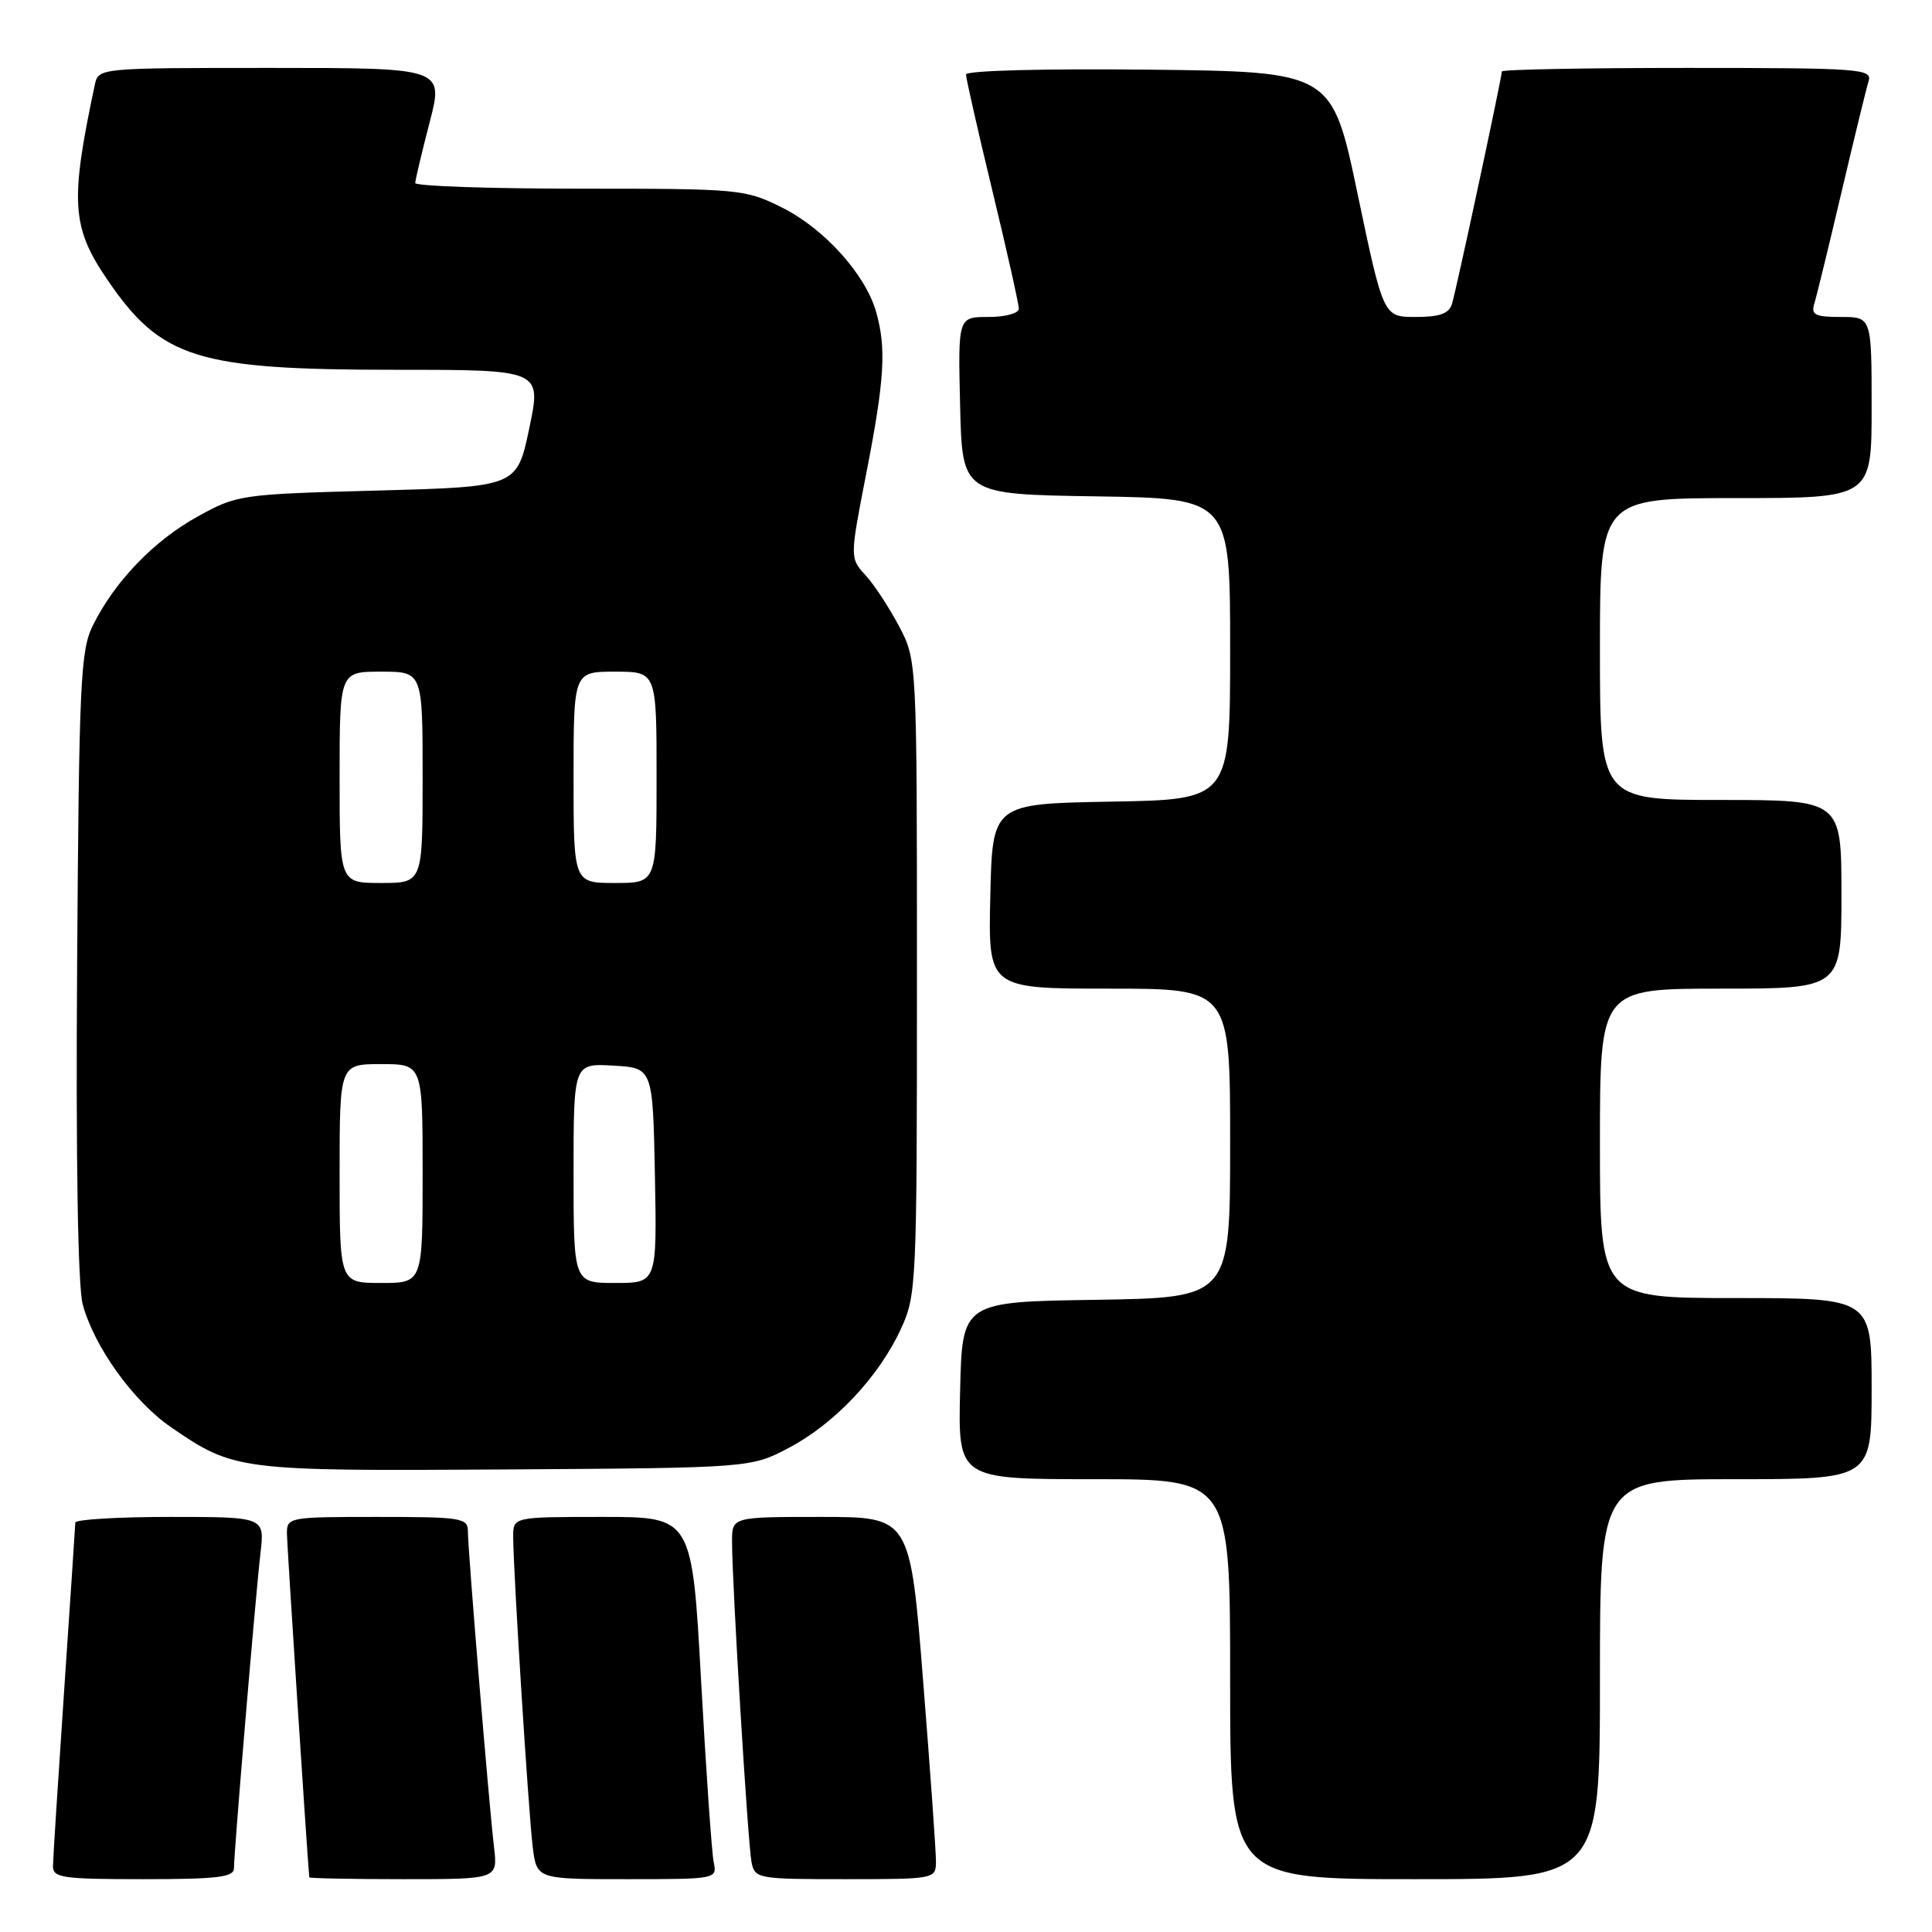 <?xml version="1.0" encoding="UTF-8" standalone="no"?>
<!DOCTYPE svg PUBLIC "-//W3C//DTD SVG 1.1//EN" "http://www.w3.org/Graphics/SVG/1.1/DTD/svg11.dtd" >
<svg xmlns="http://www.w3.org/2000/svg" xmlns:xlink="http://www.w3.org/1999/xlink" version="1.1" viewBox="0 0 256 256">
 <g >
 <path fill="currentColor"
d=" M 31.00 247.55 C 31.00 245.43 33.87 211.31 34.52 205.75 C 35.07 201.00 35.07 201.00 22.53 201.00 C 15.64 201.00 9.99 201.34 9.98 201.75 C 9.97 202.16 9.30 212.18 8.50 224.00 C 7.70 235.82 7.03 246.29 7.02 247.25 C 7.00 248.82 8.23 249.00 19.00 249.00 C 28.82 249.00 31.00 248.74 31.00 247.55 Z  M 65.46 244.75 C 64.78 239.01 62.00 205.39 62.00 202.95 C 62.00 201.13 61.23 201.00 50.00 201.00 C 38.22 201.00 38.00 201.04 38.02 203.25 C 38.04 204.82 40.61 244.48 40.98 248.75 C 40.99 248.89 46.62 249.00 53.48 249.00 C 65.96 249.00 65.96 249.00 65.46 244.75 Z  M 94.57 246.75 C 94.31 245.51 93.56 234.71 92.90 222.75 C 91.70 201.00 91.70 201.00 79.85 201.00 C 68.00 201.00 68.00 201.00 68.00 203.62 C 68.00 208.02 70.03 240.22 70.59 244.75 C 71.12 249.00 71.12 249.00 83.08 249.00 C 94.95 249.00 95.03 248.98 94.57 246.75 Z  M 124.02 246.75 C 124.04 245.51 123.27 234.71 122.32 222.75 C 120.60 201.00 120.60 201.00 108.80 201.00 C 97.00 201.00 97.00 201.00 97.00 204.25 C 96.99 209.71 99.10 244.35 99.58 246.75 C 100.02 248.93 100.40 249.00 112.02 249.00 C 123.77 249.00 124.00 248.96 124.02 246.75 Z  M 212.00 222.50 C 212.00 196.00 212.00 196.00 230.00 196.00 C 248.00 196.00 248.00 196.00 248.00 184.00 C 248.00 172.00 248.00 172.00 230.00 172.00 C 212.00 172.00 212.00 172.00 212.00 151.50 C 212.00 131.00 212.00 131.00 228.00 131.00 C 244.00 131.00 244.00 131.00 244.00 118.50 C 244.00 106.00 244.00 106.00 228.00 106.00 C 212.00 106.00 212.00 106.00 212.00 86.00 C 212.00 66.00 212.00 66.00 230.00 66.00 C 248.00 66.00 248.00 66.00 248.00 54.00 C 248.00 42.00 248.00 42.00 243.93 42.00 C 240.52 42.00 239.95 41.72 240.40 40.25 C 240.70 39.29 242.32 32.65 244.00 25.50 C 245.68 18.35 247.30 11.71 247.60 10.75 C 248.10 9.12 246.50 9.00 223.57 9.00 C 210.06 9.00 199.00 9.21 199.00 9.47 C 199.00 10.27 192.97 38.41 192.40 40.25 C 192.00 41.56 190.79 42.00 187.59 42.00 C 183.31 42.00 183.31 42.00 179.90 25.75 C 176.50 9.50 176.50 9.50 152.25 9.23 C 138.26 9.08 128.00 9.35 128.00 9.87 C 128.00 10.37 129.57 17.31 131.50 25.29 C 133.43 33.28 135.00 40.30 135.00 40.90 C 135.00 41.52 133.22 42.00 130.97 42.00 C 126.94 42.00 126.94 42.00 127.22 53.75 C 127.50 65.50 127.50 65.50 145.25 65.77 C 163.00 66.05 163.00 66.05 163.00 86.00 C 163.00 105.95 163.00 105.95 147.25 106.22 C 131.50 106.50 131.50 106.50 131.22 118.75 C 130.94 131.00 130.94 131.00 146.97 131.00 C 163.00 131.00 163.00 131.00 163.00 151.48 C 163.00 171.95 163.00 171.95 145.25 172.23 C 127.50 172.50 127.50 172.50 127.22 184.25 C 126.94 196.00 126.94 196.00 144.97 196.00 C 163.00 196.00 163.00 196.00 163.00 222.50 C 163.00 249.00 163.00 249.00 187.50 249.00 C 212.00 249.00 212.00 249.00 212.00 222.50 Z  M 104.56 191.83 C 110.61 188.63 116.43 182.46 119.36 176.12 C 121.44 171.63 121.50 170.29 121.50 129.50 C 121.50 87.50 121.50 87.50 119.14 83.00 C 117.84 80.53 115.83 77.47 114.69 76.22 C 112.60 73.94 112.60 73.94 114.80 62.65 C 117.22 50.26 117.46 46.11 116.08 41.29 C 114.66 36.33 109.19 30.28 103.64 27.51 C 98.73 25.06 98.08 25.00 76.80 25.00 C 64.81 25.00 55.01 24.66 55.02 24.25 C 55.03 23.84 55.88 20.24 56.92 16.25 C 58.80 9.00 58.80 9.00 35.92 9.00 C 13.04 9.00 13.04 9.00 12.56 11.25 C 9.27 26.69 9.48 30.09 14.18 37.00 C 21.37 47.55 26.02 49.00 52.60 49.00 C 71.76 49.00 71.76 49.00 70.13 56.75 C 68.50 64.50 68.50 64.50 50.00 65.00 C 31.79 65.49 31.42 65.55 26.14 68.47 C 20.37 71.67 15.21 77.03 12.31 82.86 C 10.67 86.17 10.47 90.26 10.22 127.77 C 10.04 153.59 10.32 170.47 10.96 172.83 C 12.47 178.45 17.65 185.66 22.63 189.09 C 31.02 194.86 31.57 194.93 67.00 194.71 C 99.50 194.50 99.50 194.50 104.56 191.83 Z  M 45.00 155.50 C 45.00 141.00 45.00 141.00 50.50 141.00 C 56.00 141.00 56.00 141.00 56.00 155.50 C 56.00 170.00 56.00 170.00 50.50 170.00 C 45.00 170.00 45.00 170.00 45.00 155.50 Z  M 76.00 155.45 C 76.00 140.90 76.00 140.90 81.25 141.20 C 86.50 141.50 86.50 141.50 86.78 155.75 C 87.05 170.00 87.05 170.00 81.53 170.00 C 76.00 170.00 76.00 170.00 76.00 155.45 Z  M 45.00 103.00 C 45.00 89.00 45.00 89.00 50.50 89.00 C 56.00 89.00 56.00 89.00 56.00 103.00 C 56.00 117.00 56.00 117.00 50.50 117.00 C 45.00 117.00 45.00 117.00 45.00 103.00 Z  M 76.00 103.00 C 76.00 89.00 76.00 89.00 81.50 89.00 C 87.00 89.00 87.00 89.00 87.00 103.00 C 87.00 117.00 87.00 117.00 81.50 117.00 C 76.00 117.00 76.00 117.00 76.00 103.00 Z "/>
</g>
</svg>